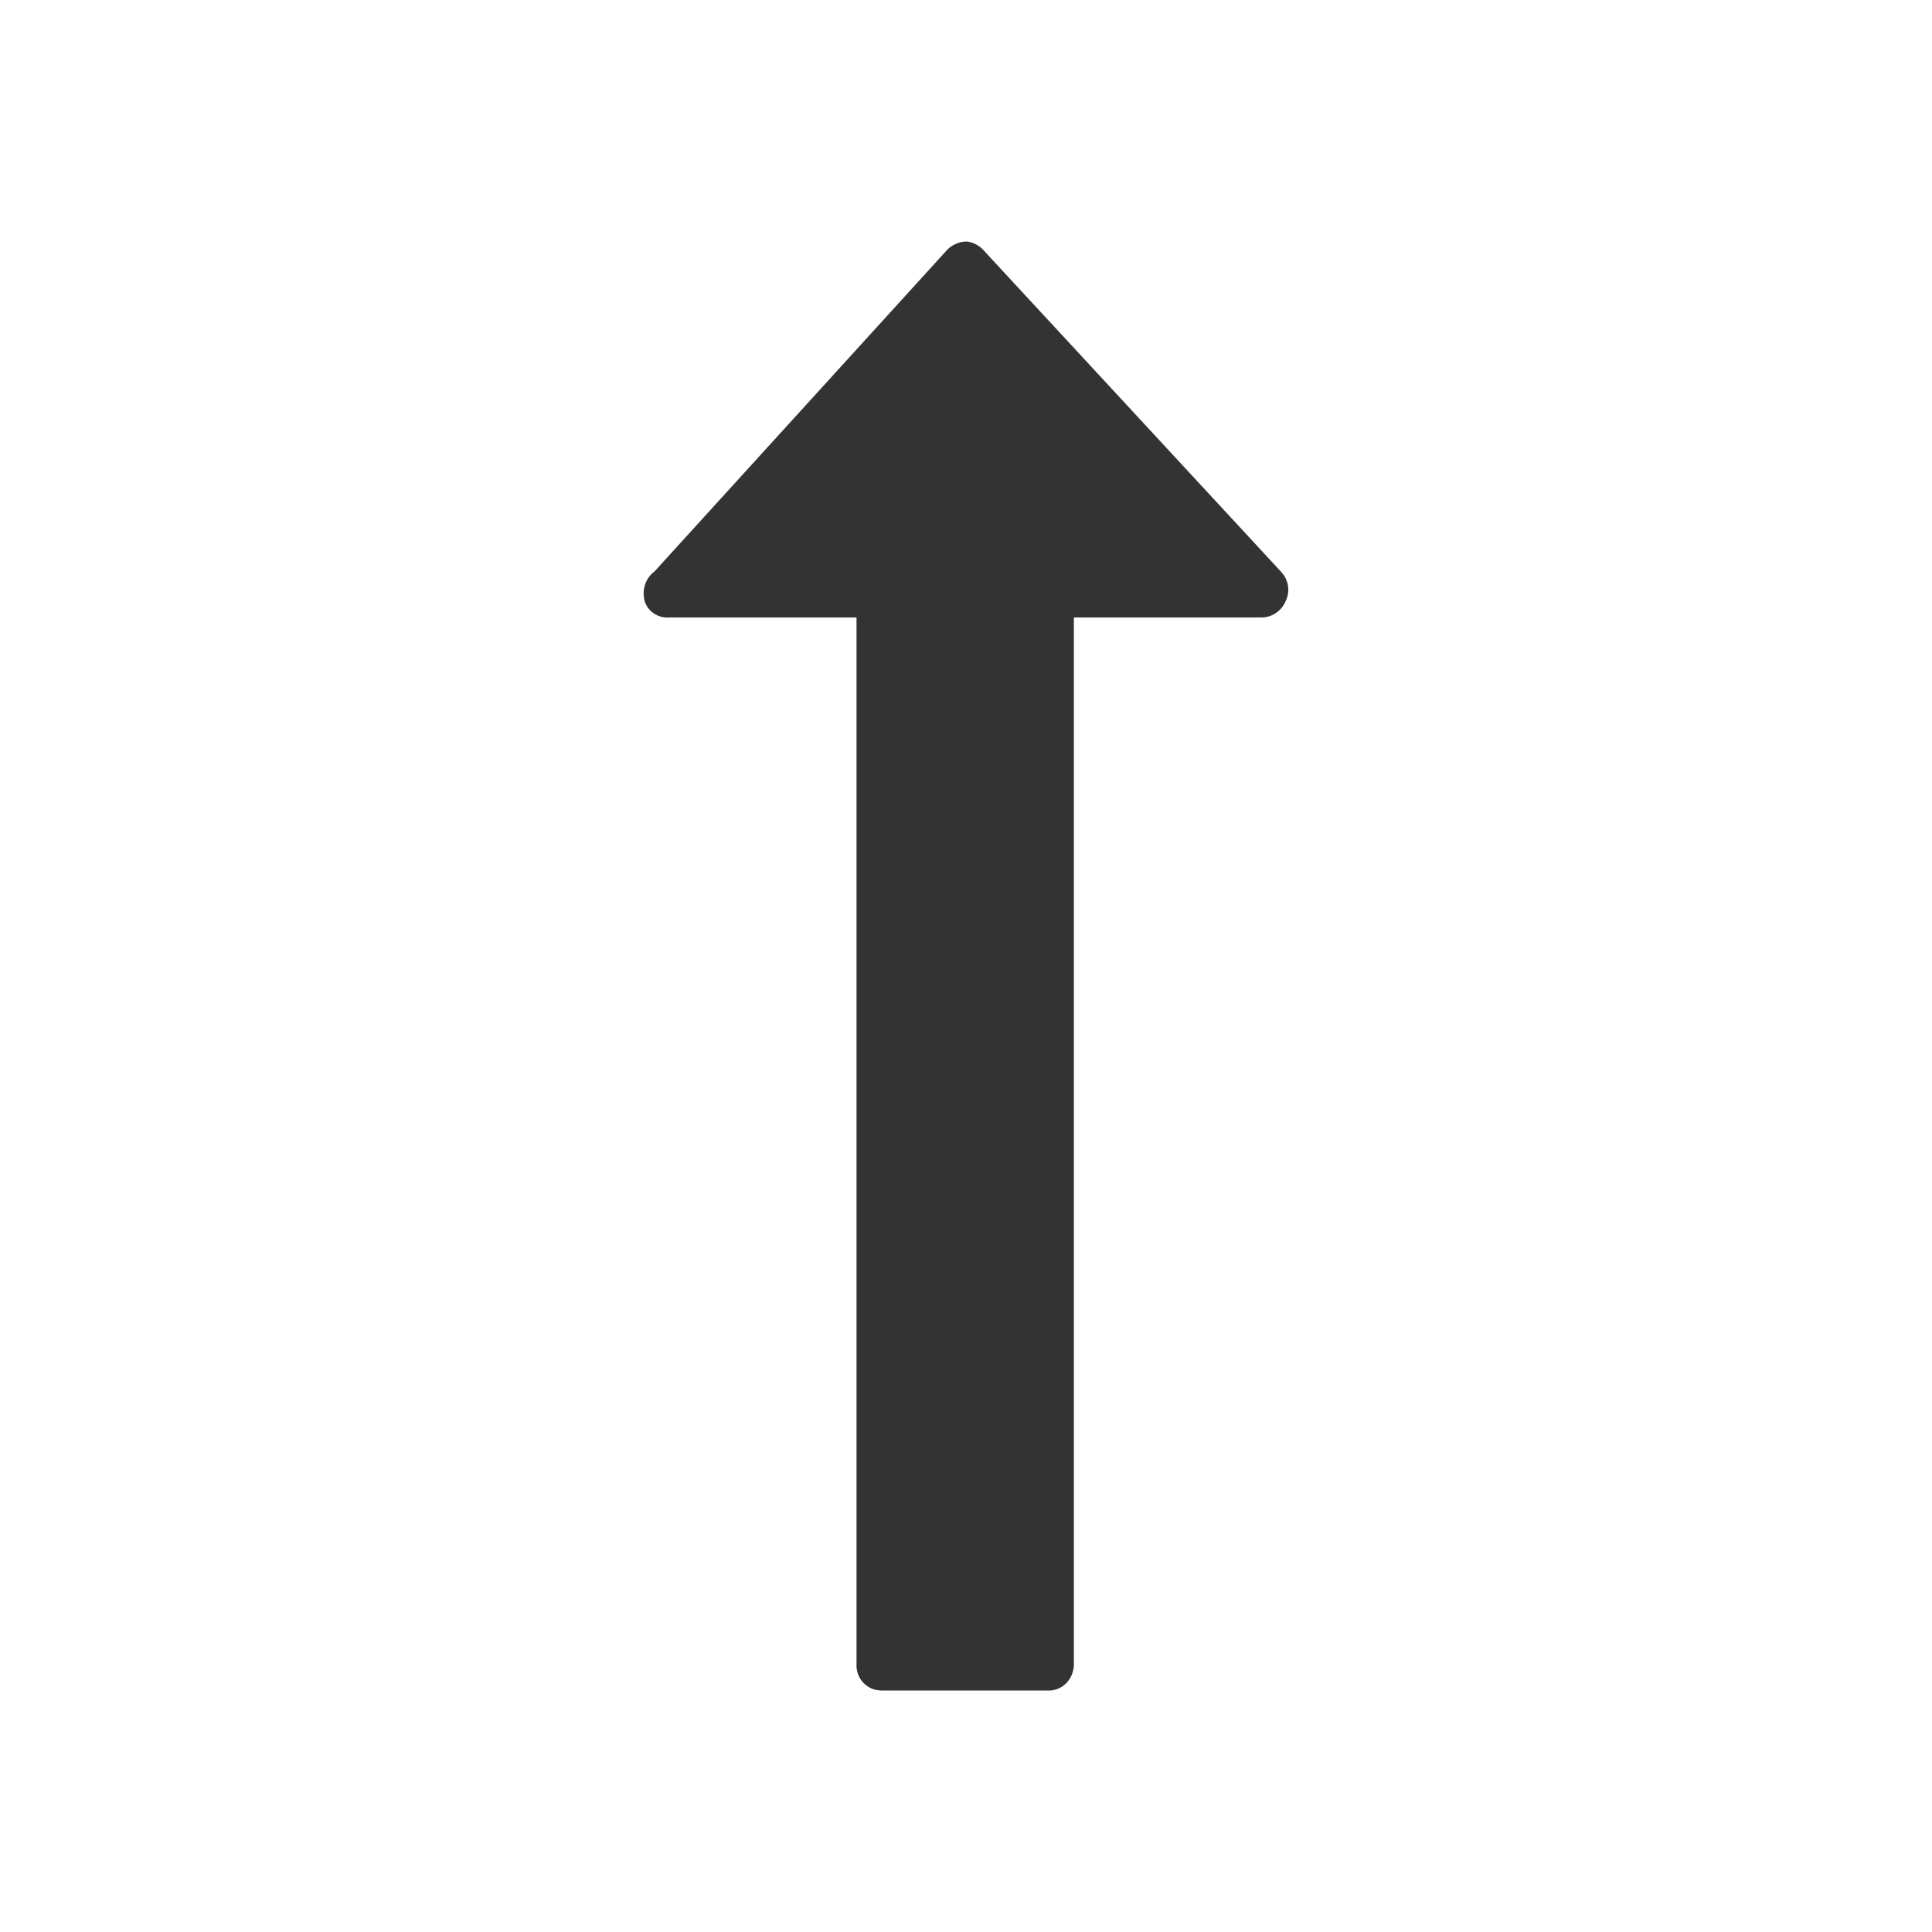 <svg width="18" height="18" viewBox="0 0 18 18" fill="none" xmlns="http://www.w3.org/2000/svg">
<path d="M11.94 5.332L9.165 2.333C9.127 2.288 9.067 2.257 9.007 2.25C8.94 2.25 8.872 2.28 8.827 2.325L6.097 5.325C6.015 5.385 5.977 5.497 6.007 5.603C6.037 5.7 6.135 5.76 6.232 5.753H7.98V15.502C7.972 15.637 8.077 15.75 8.212 15.75C8.227 15.75 8.242 15.75 8.257 15.75H9.757C9.892 15.758 9.997 15.652 10.005 15.518C10.005 15.51 10.005 15.51 10.005 15.502V5.753H11.752C11.85 5.753 11.94 5.692 11.977 5.603C12.022 5.513 12.007 5.407 11.94 5.332Z" fill="#333333"/>
</svg>
